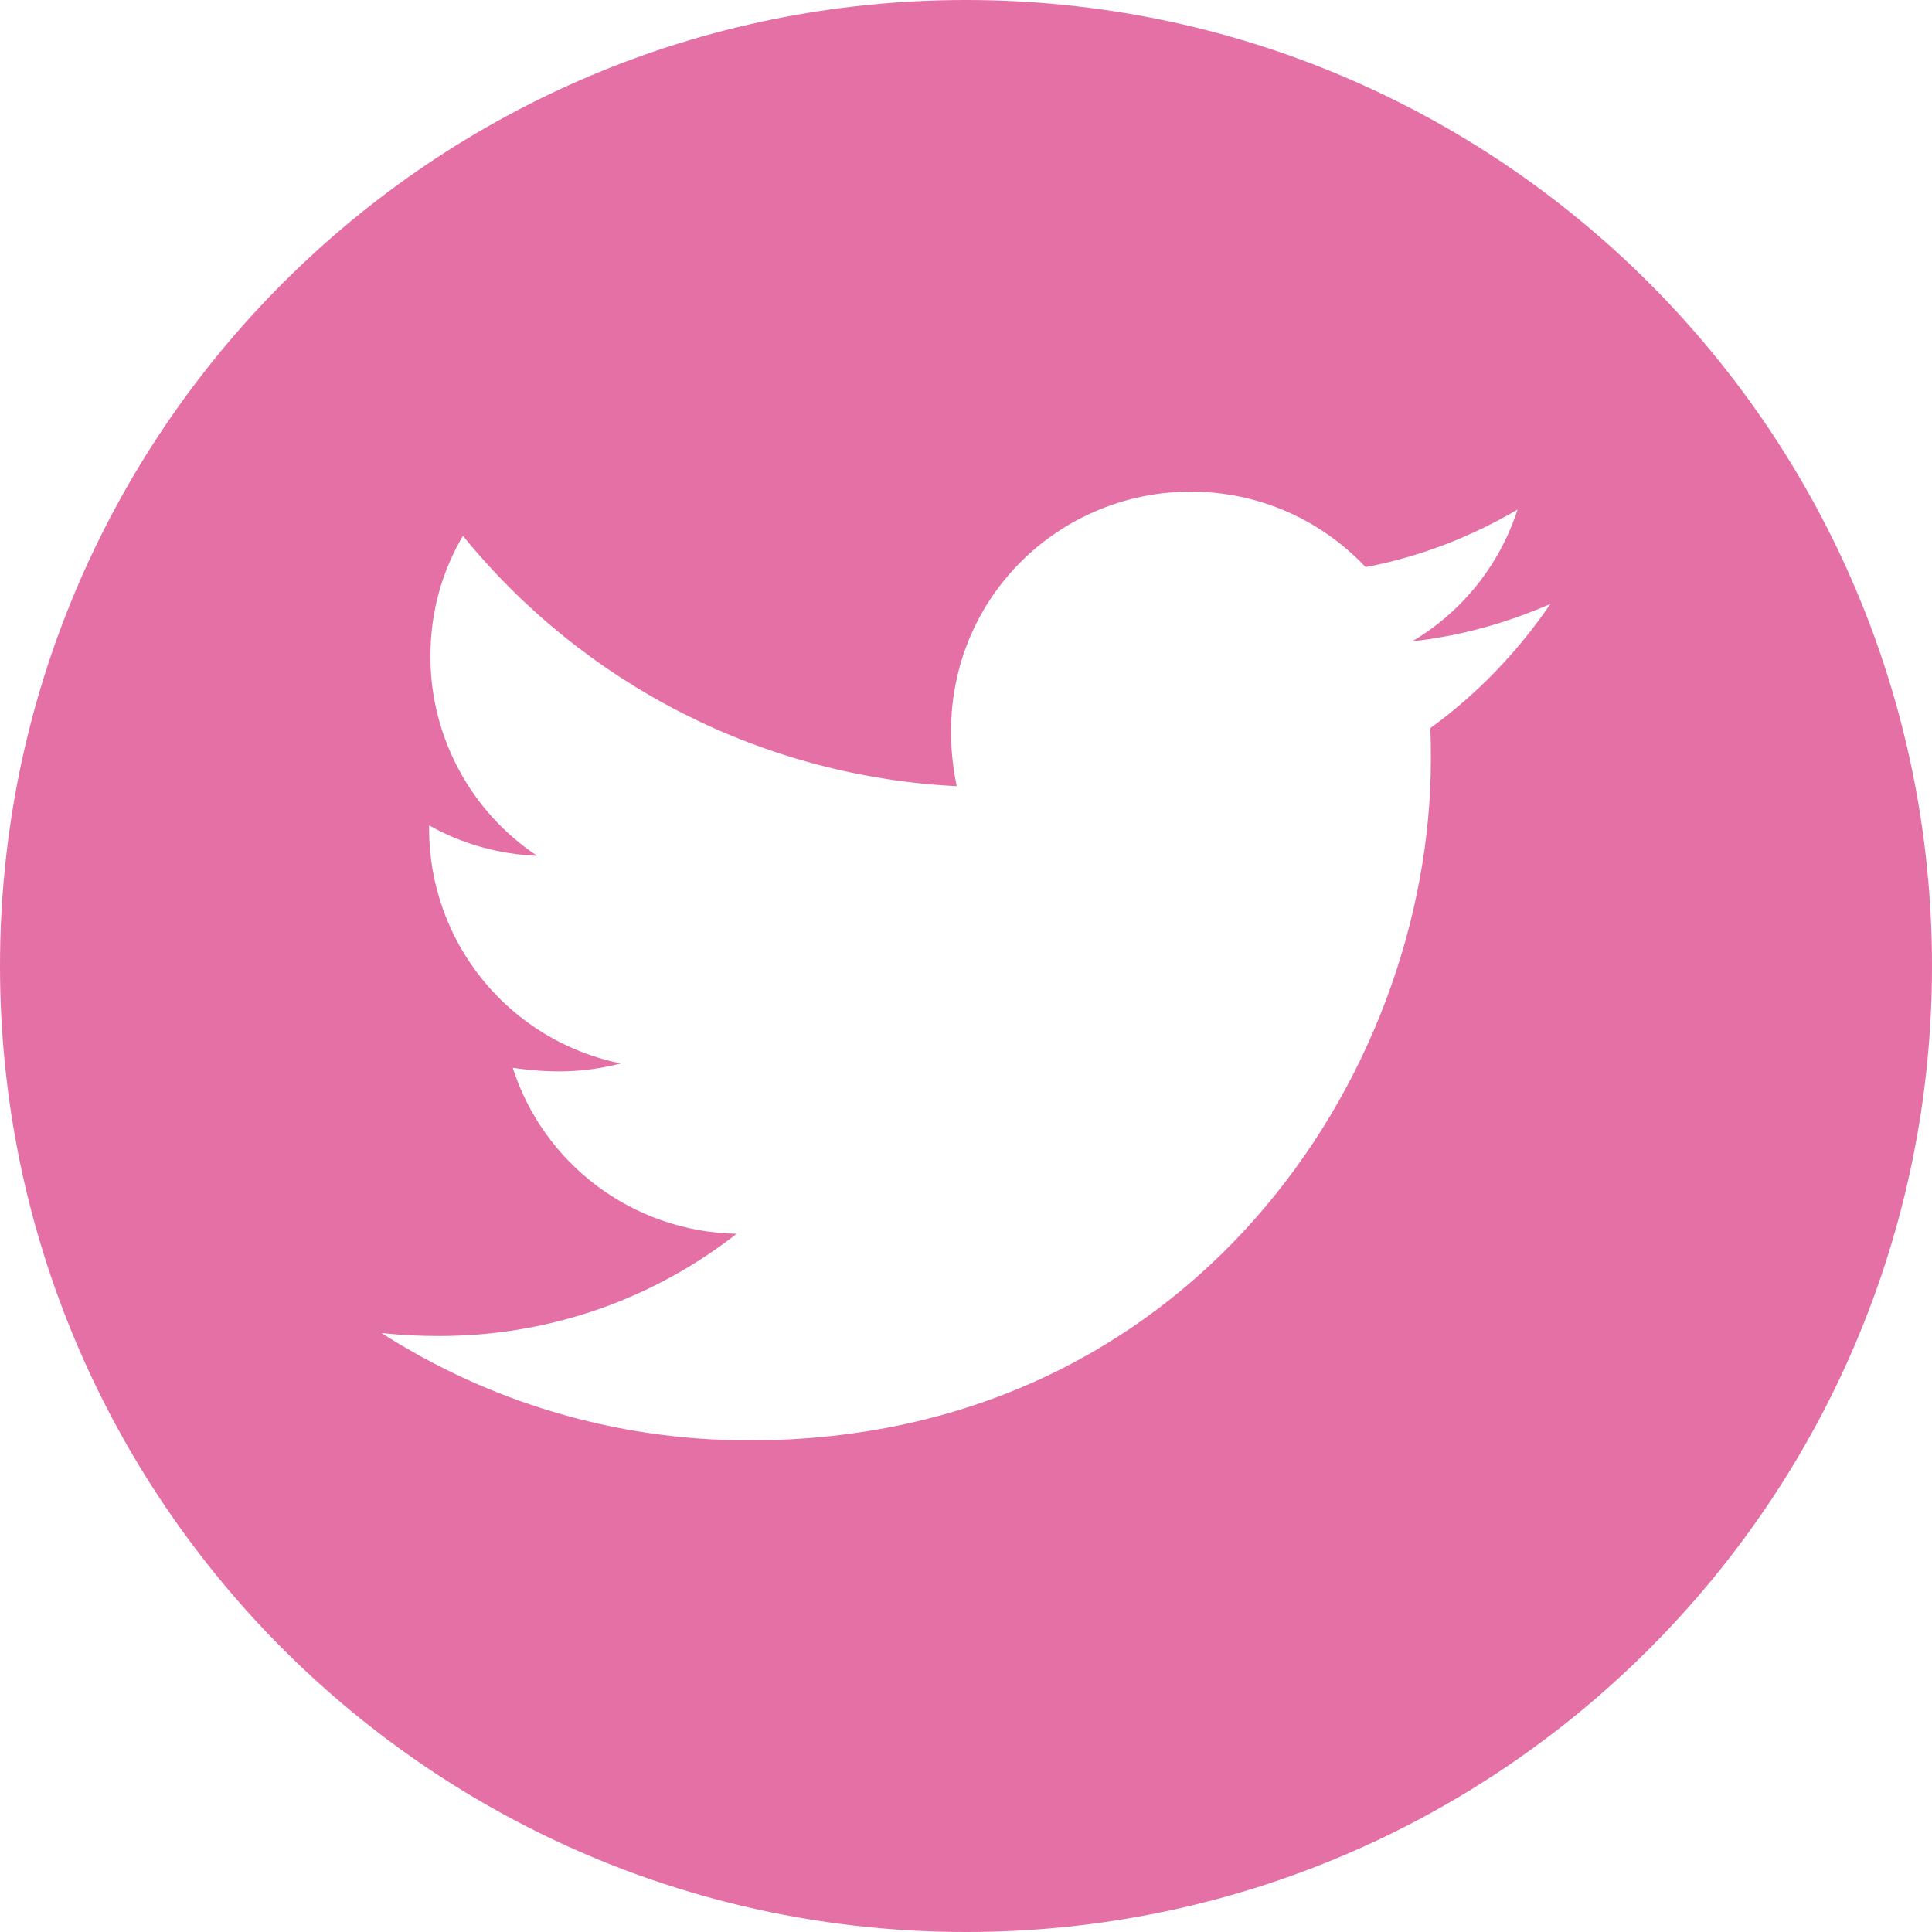 <svg width="100" height="100" viewBox="0 0 100 100" fill="none" xmlns="http://www.w3.org/2000/svg">
<path d="M50 0C22.388 0 0 22.388 0 50C0 77.612 22.388 100 50 100C77.612 100 100 77.612 100 50C100 22.388 77.612 0 50 0ZM74.029 37.69C74.062 38.214 74.062 38.761 74.062 39.297C74.062 55.681 61.585 74.554 38.783 74.554C31.752 74.554 25.234 72.511 19.743 68.996C20.748 69.107 21.708 69.152 22.734 69.152C28.538 69.152 33.873 67.188 38.125 63.862C32.679 63.75 28.103 60.179 26.54 55.268C28.449 55.547 30.167 55.547 32.132 55.045C29.327 54.475 26.807 52.952 24.998 50.734C23.189 48.517 22.204 45.741 22.21 42.88V42.723C23.85 43.65 25.781 44.219 27.801 44.297C26.103 43.165 24.71 41.632 23.747 39.833C22.783 38.034 22.278 36.025 22.277 33.984C22.277 31.674 22.88 29.565 23.962 27.734C27.075 31.566 30.959 34.7 35.362 36.933C39.766 39.165 44.589 40.446 49.52 40.692C47.768 32.266 54.062 25.446 61.63 25.446C65.201 25.446 68.415 26.942 70.681 29.353C73.482 28.828 76.161 27.779 78.549 26.373C77.623 29.241 75.681 31.663 73.103 33.192C75.603 32.924 78.013 32.232 80.246 31.261C78.56 33.739 76.451 35.938 74.029 37.69V37.69Z" fill="#E570A5"/>
</svg>
